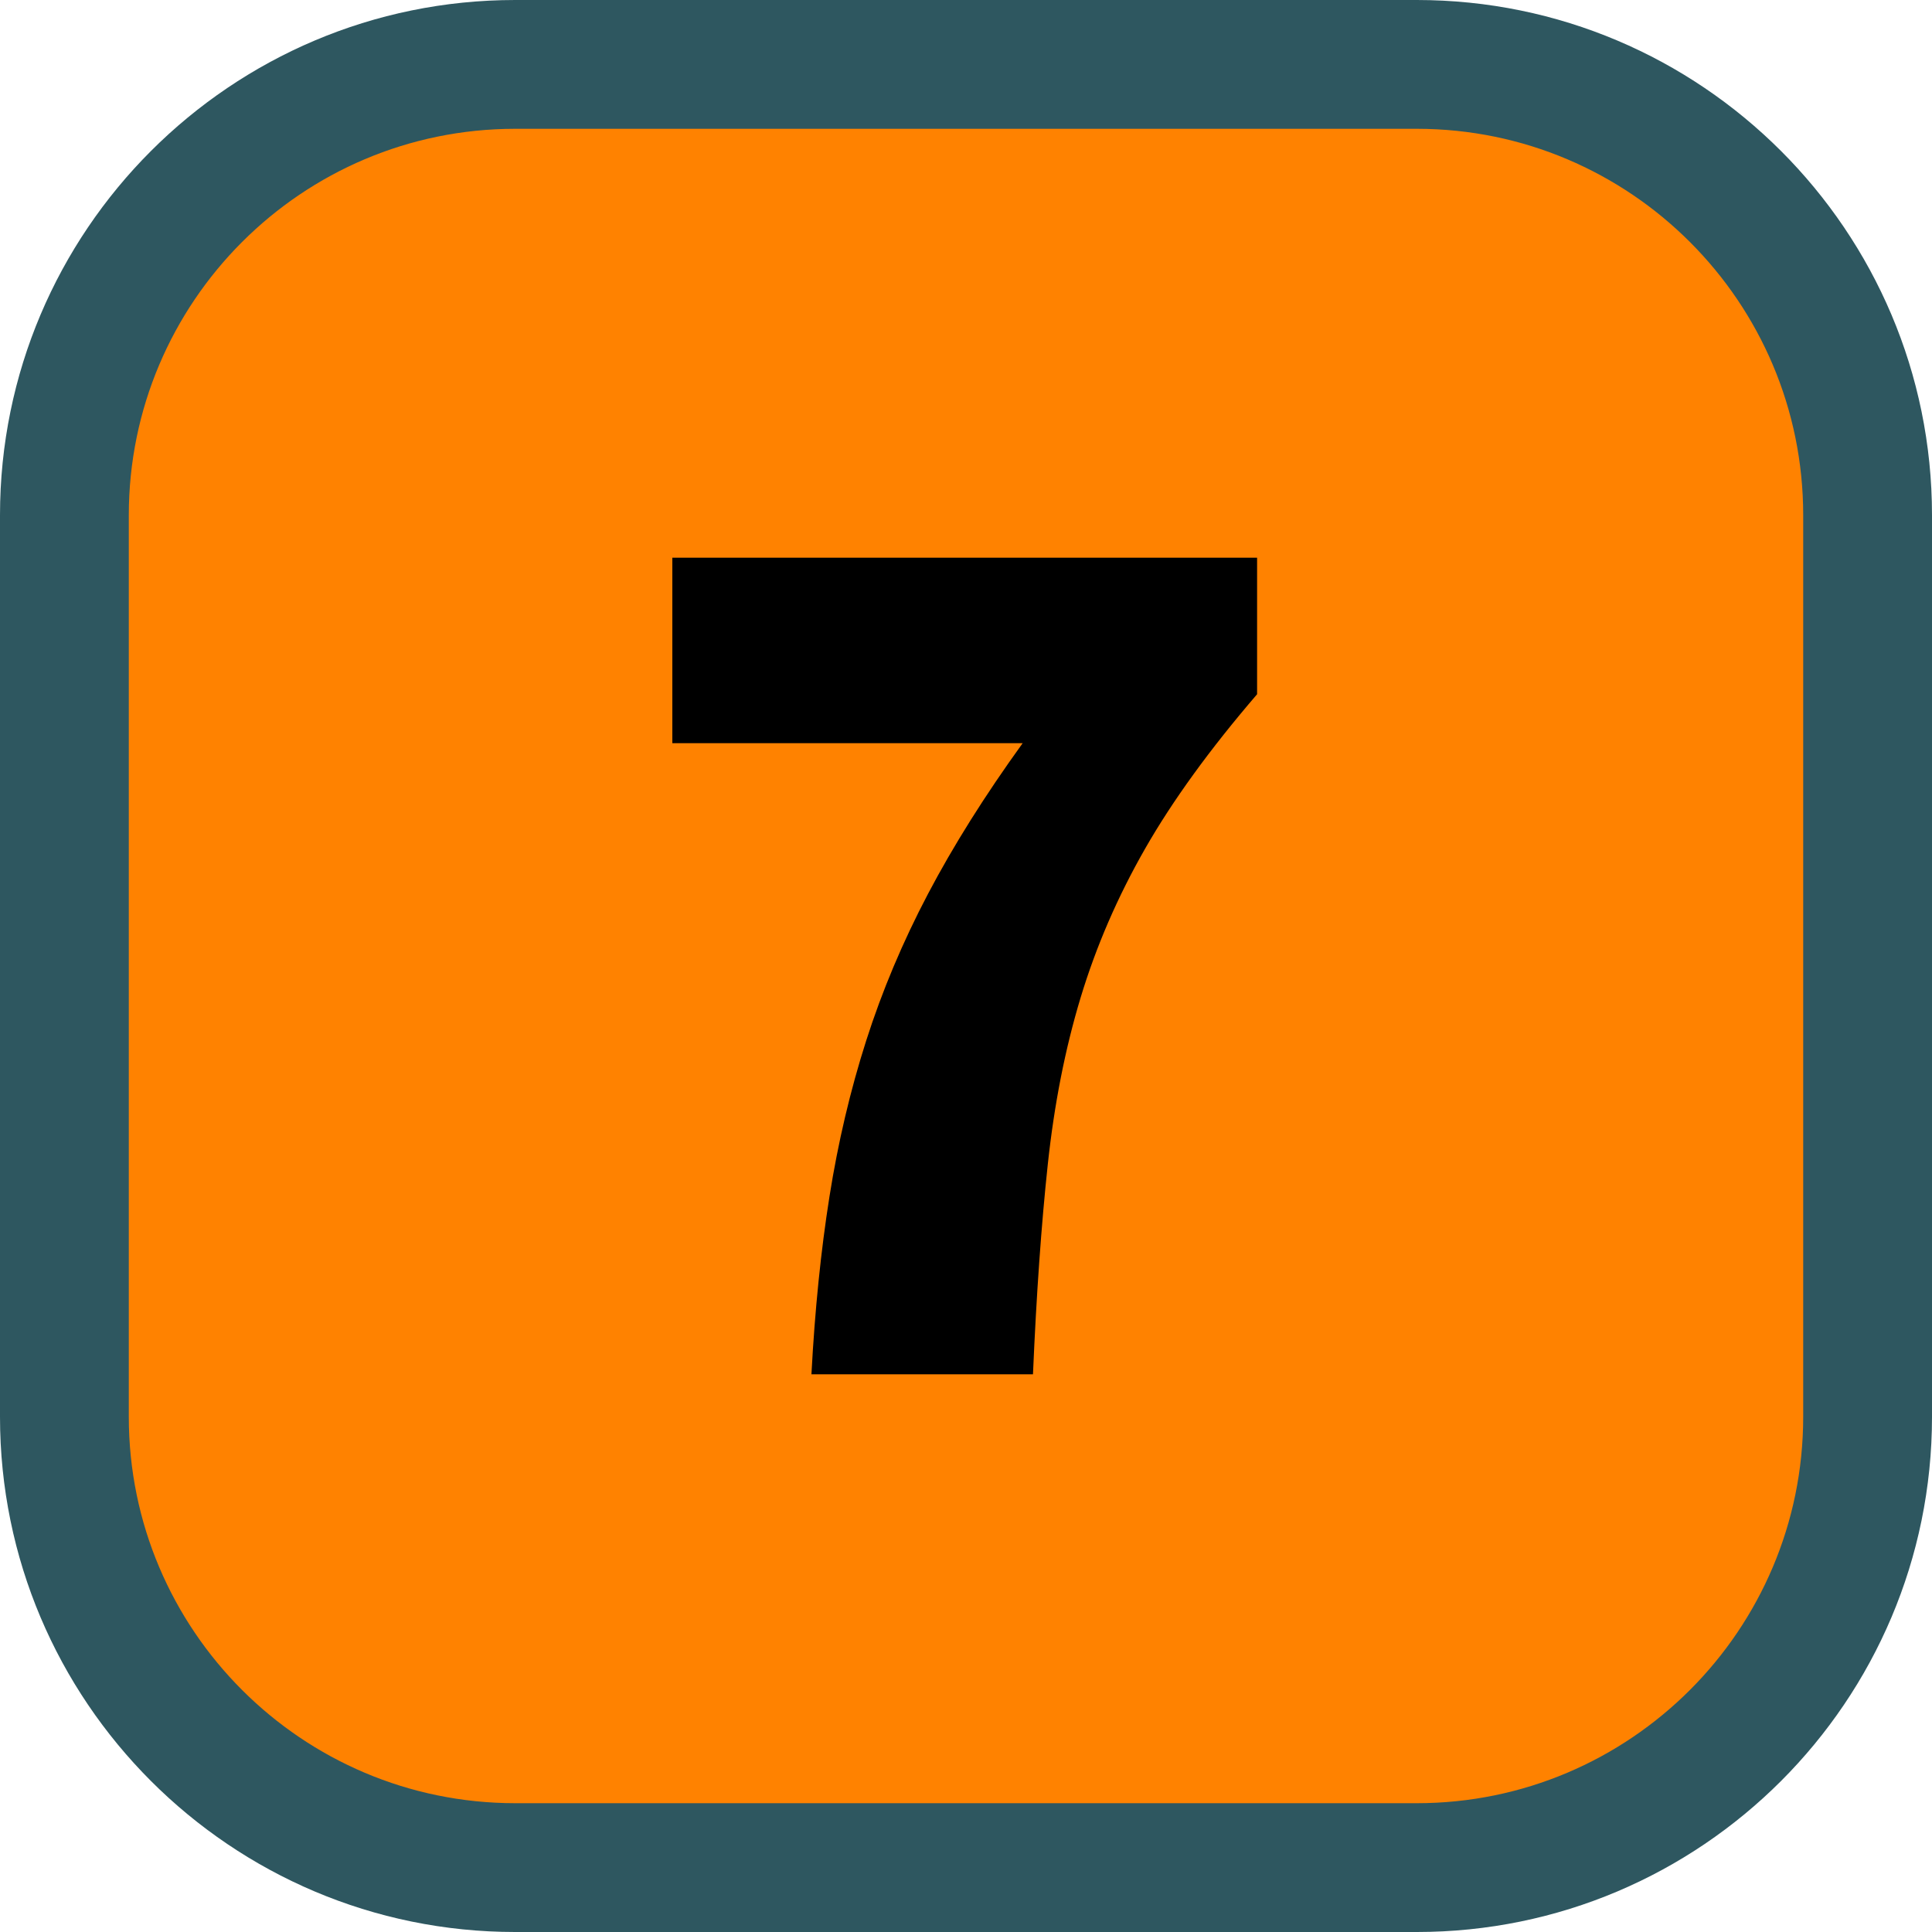 <svg viewBox="0 0 30 30" xmlns="http://www.w3.org/2000/svg" class="twr-icon"><path d="M29 8c0-3.863-3.137-7-7-7H8C4.137 1 1 4.137 1 8v14c0 3.863 3.137 7 7 7h14c3.863 0 7-3.137 7-7V8Z" class="twr-icon-uvi-high" fill="#FF8200"/><path d="M30 8c0-4.415-3.585-8-8-8H8C3.585 0 0 3.585 0 8v14c0 4.415 3.585 8 8 8h14c4.415 0 8-3.585 8-8V8Zm-2 0v14c0 3.311-2.689 6-6 6H8c-3.311 0-6-2.689-6-6V8c0-3.311 2.689-6 6-6h14c3.311 0 6 2.689 6 6Z" class="twr-icon-outline" fill="#2E5760"/><path d="M12.6 21.34c.053-1 .147-1.92.28-2.76.133-.84.323-1.647.57-2.42.247-.773.567-1.533.96-2.28.393-.747.883-1.527 1.47-2.34h-5.44V8.66h9.08v2.12c-.733.853-1.313 1.653-1.74 2.4-.427.747-.76 1.517-1 2.31-.24.793-.41 1.657-.51 2.59-.1.933-.177 2.02-.23 3.26H12.6Z" class="twr-icon-numeral-light"/></svg>